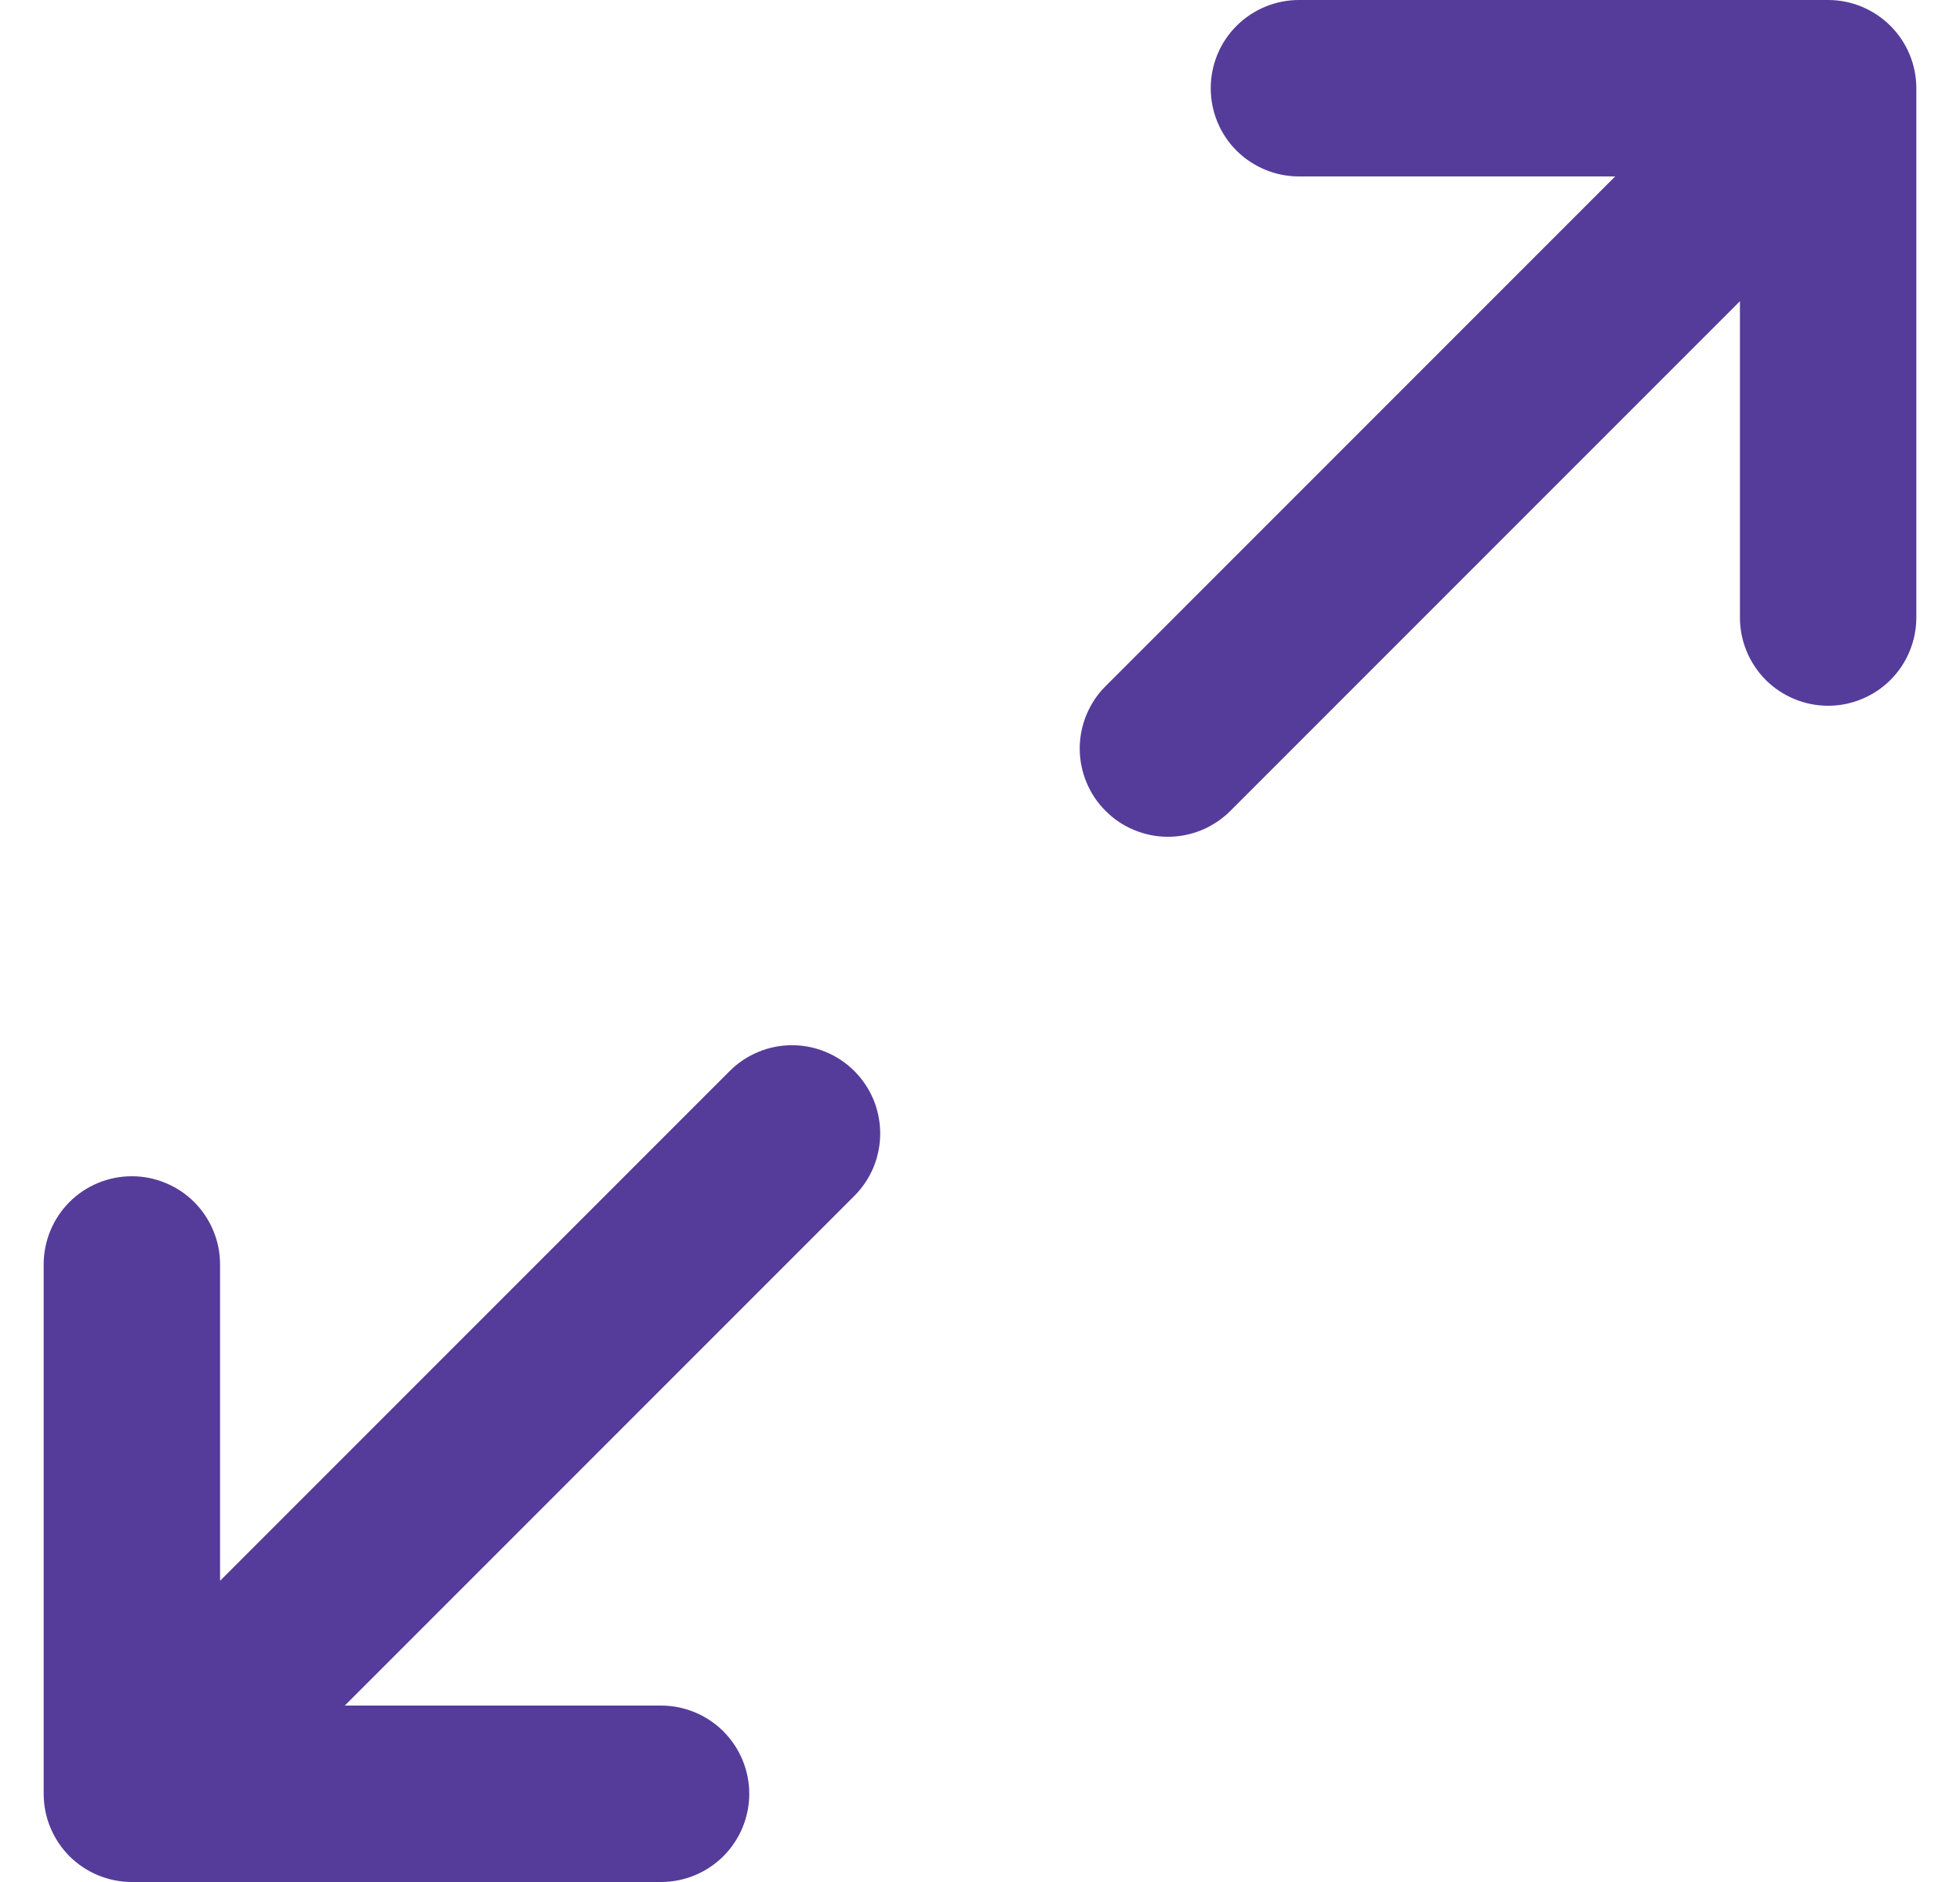 <svg width="25" height="24" viewBox="0 0 25 24" fill="none" xmlns="http://www.w3.org/2000/svg">
<path d="M1.682 24C1.383 24 1.097 23.881 0.886 23.671C0.675 23.459 0.557 23.173 0.557 22.875V16.125C0.557 15.827 0.675 15.54 0.886 15.329C1.097 15.118 1.383 15 1.682 15C1.829 15 1.976 15.029 2.112 15.086C2.249 15.142 2.373 15.225 2.477 15.329C2.582 15.434 2.664 15.558 2.721 15.694C2.778 15.831 2.807 15.977 2.807 16.125V20.159L9.307 13.659C9.411 13.554 9.535 13.471 9.672 13.415C9.808 13.358 9.954 13.329 10.102 13.329C10.25 13.329 10.396 13.358 10.533 13.415C10.669 13.471 10.793 13.554 10.898 13.659C11.002 13.763 11.085 13.887 11.142 14.024C11.198 14.16 11.227 14.307 11.227 14.454C11.227 14.602 11.198 14.748 11.142 14.885C11.085 15.021 11.002 15.146 10.898 15.25L4.398 21.75H8.432C8.73 21.75 9.016 21.869 9.227 22.079C9.438 22.291 9.557 22.577 9.557 22.875C9.557 23.173 9.438 23.459 9.227 23.671C9.016 23.881 8.73 24 8.432 24H1.682ZM14.102 10.341C13.997 10.237 13.914 10.113 13.858 9.976C13.801 9.84 13.772 9.693 13.772 9.546C13.772 9.398 13.801 9.252 13.858 9.115C13.914 8.979 13.997 8.854 14.102 8.75L20.602 2.25H16.568C16.27 2.25 15.983 2.131 15.772 1.921C15.561 1.71 15.443 1.423 15.443 1.125C15.443 0.827 15.561 0.54 15.772 0.33C15.983 0.119 16.27 0 16.568 0H23.318C23.616 0 23.902 0.119 24.113 0.33C24.324 0.54 24.443 0.827 24.443 1.125V7.875C24.443 8.023 24.414 8.169 24.357 8.306C24.301 8.442 24.218 8.566 24.113 8.671C24.009 8.775 23.885 8.858 23.748 8.914C23.612 8.971 23.466 9 23.318 9C23.17 9 23.024 8.971 22.887 8.914C22.751 8.858 22.627 8.775 22.522 8.671C22.418 8.566 22.335 8.442 22.279 8.306C22.222 8.169 22.193 8.023 22.193 7.875V3.841L15.693 10.341C15.482 10.552 15.196 10.671 14.898 10.671C14.75 10.671 14.604 10.642 14.467 10.585C14.33 10.529 14.206 10.446 14.102 10.341Z" fill="#553C9A"/>
</svg>
